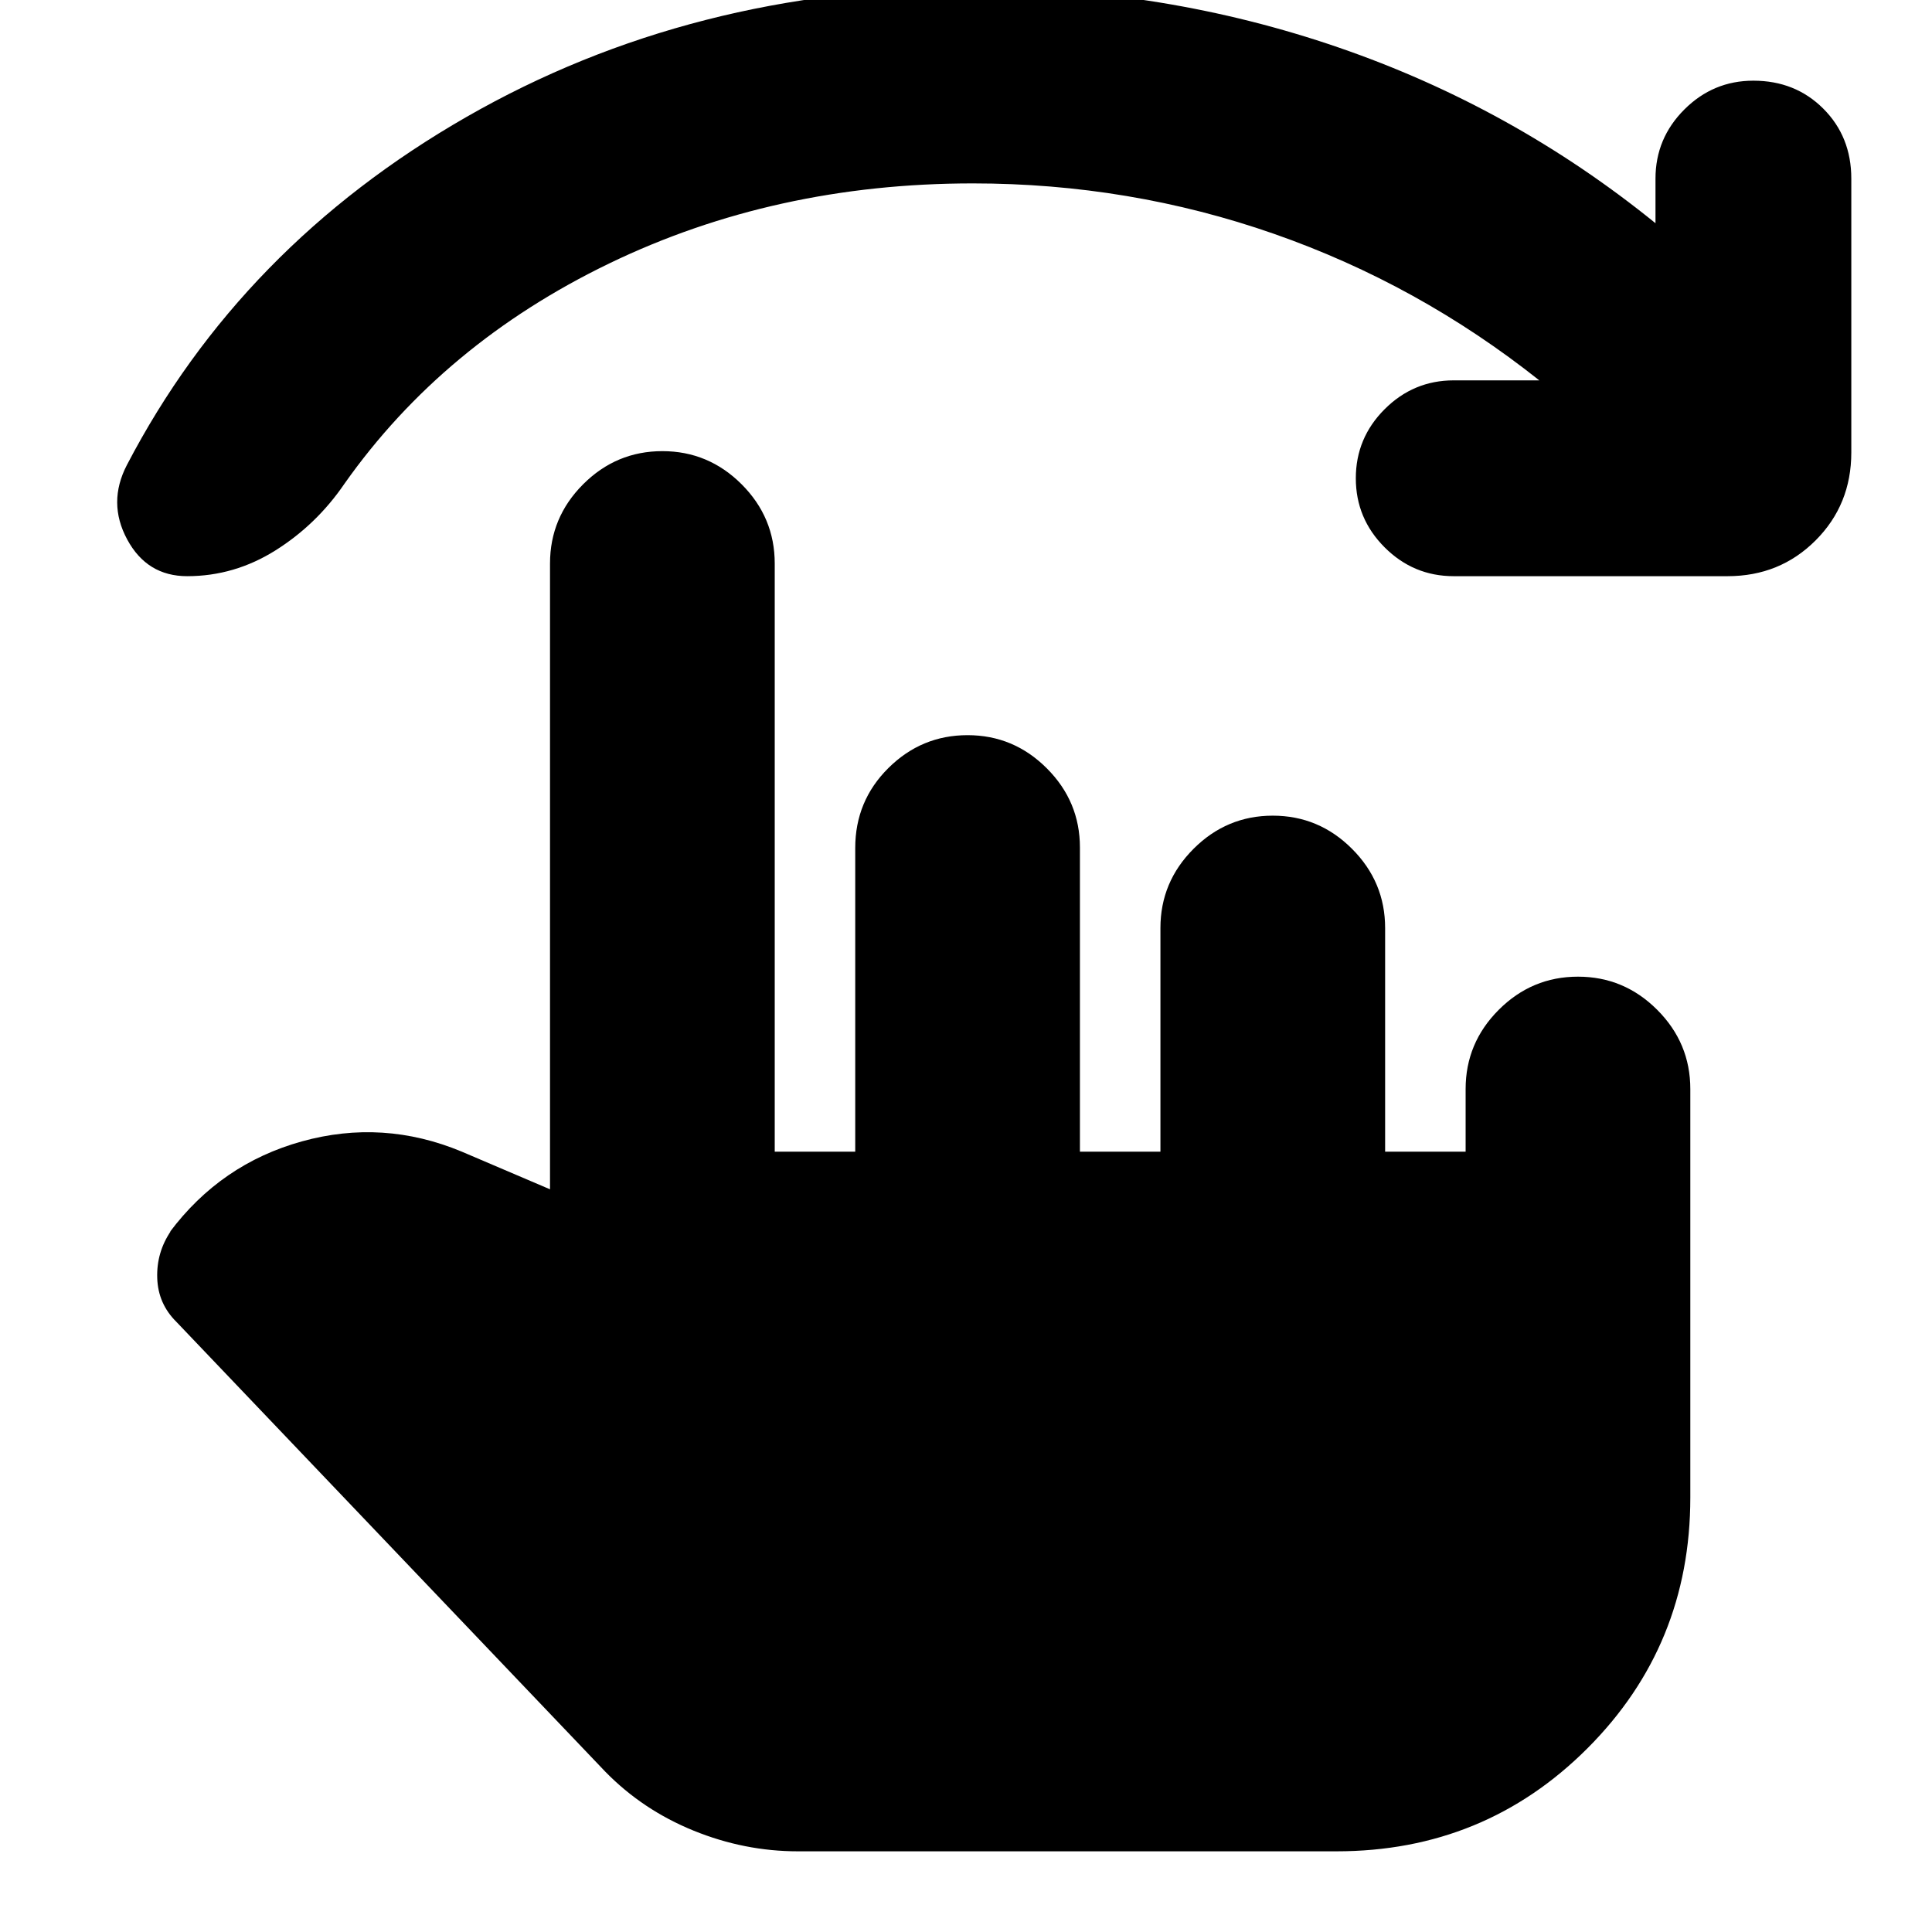 <svg xmlns="http://www.w3.org/2000/svg" height="24" viewBox="0 -960 960 960" width="24"><path d="M764.87-771q-60.17-47.78-131.89-72.83-71.71-25.04-149.59-25.04-98.35 0-180.72 39.8-82.37 39.81-131.5 109.42-13.82 20.26-34.24 33.11-20.43 12.84-43.9 12.84-19.99 0-29.83-18.26-9.85-18.26-.16-36.95 56.66-108.7 168.75-172.98 112.09-64.28 251.6-64.28 95.18 0 181.64 29.73 86.47 29.73 157.58 87.35v-22.17q0-20 14.33-34.33 14.32-14.32 34.32-14.32 20.83 0 34.74 13.91 13.91 13.91 13.91 34.74v136.09q0 25.95-17.76 43.71t-43.72 17.76H722.35q-20 0-34.33-14.32-14.32-14.33-14.32-34.33t14.32-34.32Q702.35-771 722.35-771h42.52ZM396.48-40.09q-26.57 0-51.85-10.28t-43.85-29.28L87.7-303.12q-9.14-9.01-9.57-21.77-.44-12.76 6.74-23.37l-.57.56q25.39-33.95 65.7-45.15 40.3-11.19 79.39 5.07l43.91 18.74V-680q0-22.9 16.46-39.37 16.47-16.46 39.37-16.46t39.37 16.46q16.46 16.47 16.46 39.37v292.26h40v-150.91q0-23.35 16.46-39.7t39.36-16.35q22.91 0 39.37 16.47 16.46 16.46 16.46 39.36v151.13h40v-111.13q0-22.9 16.46-39.36 16.46-16.47 39.36-16.47 22.91 0 39.37 16.47 16.46 16.46 16.46 39.36v111.13h40v-31.13q0-22.9 16.46-39.36 16.46-16.47 39.37-16.47 22.9 0 39.36 16.47 16.46 16.46 16.46 39.36v202.96q0 73.52-51.15 124.67-51.15 51.15-124.67 51.15H396.48Z"/></svg>